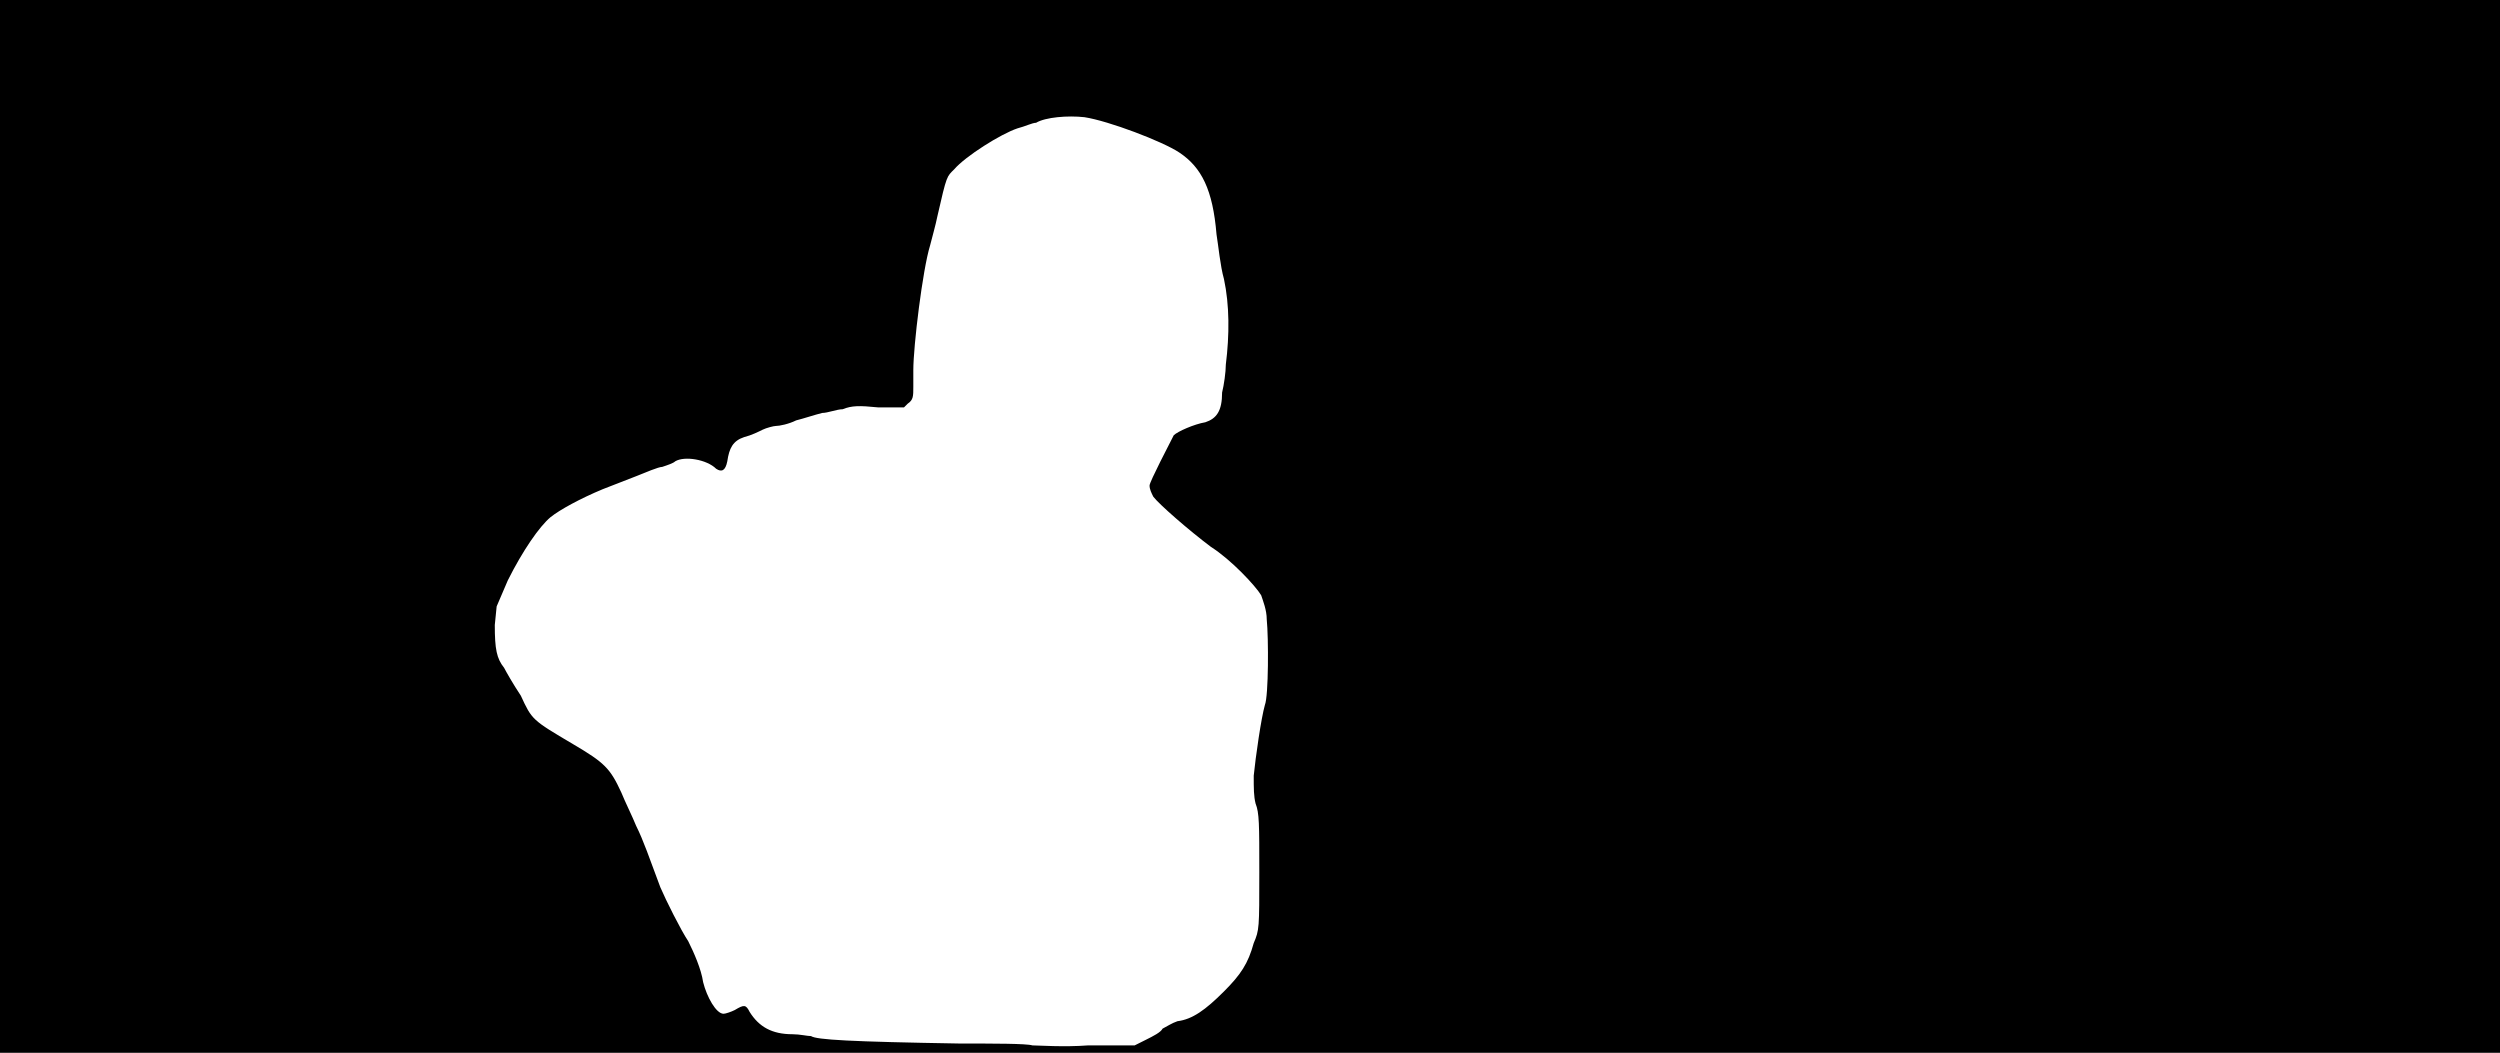<svg xmlns="http://www.w3.org/2000/svg" width="1344" height="566"><path d="M0 283V0h1344v566H0V283m616 276c4-2 8-4 9-6 2-1 5-3 8-4 8-1 15-6 25-16 9-9 13-15 16-26 3-7 3-8 3-38 0-26 0-32-2-37-1-4-1-8-1-15 1-10 4-31 6-38 2-5 2-36 1-46 0-5-2-10-3-13-3-5-16-19-27-26-12-9-28-23-31-27-1-2-2-4-2-6s11-23 13-27c2-2 11-6 17-7 6-2 9-6 9-16 1-4 2-11 2-15 2-16 2-32-1-46-2-7-3-18-4-24-2-24-8-36-20-44-9-6-38-17-51-19-9-1-21 0-26 3-2 0-6 2-10 3-9 3-28 15-34 22-4 4-4 3-9 25-1 5-3 12-4 16-4 13-9 54-9 67v9c0 5 0 7-3 9l-2 2h-14c-10-1-14-1-19 1-3 0-8 2-11 2-4 1-10 3-14 4-4 2-9 3-11 3-1 0-5 1-7 2s-6 3-10 4c-6 2-8 6-9 13-1 5-3 6-6 4-5-5-17-7-22-4-1 1-4 2-7 3-2 0-9 3-14 5s-13 5-18 7c-12 5-23 11-28 15-6 5-15 18-23 34l-6 14-1 10c0 13 1 18 5 23 1 2 5 9 9 15 6 13 6 13 28 26 17 10 20 13 26 26 2 5 6 13 8 18 4 8 7 17 13 33 3 7 11 23 15 29 3 6 7 15 8 22 2 8 7 17 11 17 1 0 4-1 6-2 5-3 6-3 8 1 5 8 12 12 23 12 4 0 8 1 10 1 3 2 21 3 80 4 18 0 36 0 39 1 3 0 17 1 30 0h25l6-3z"/></svg>